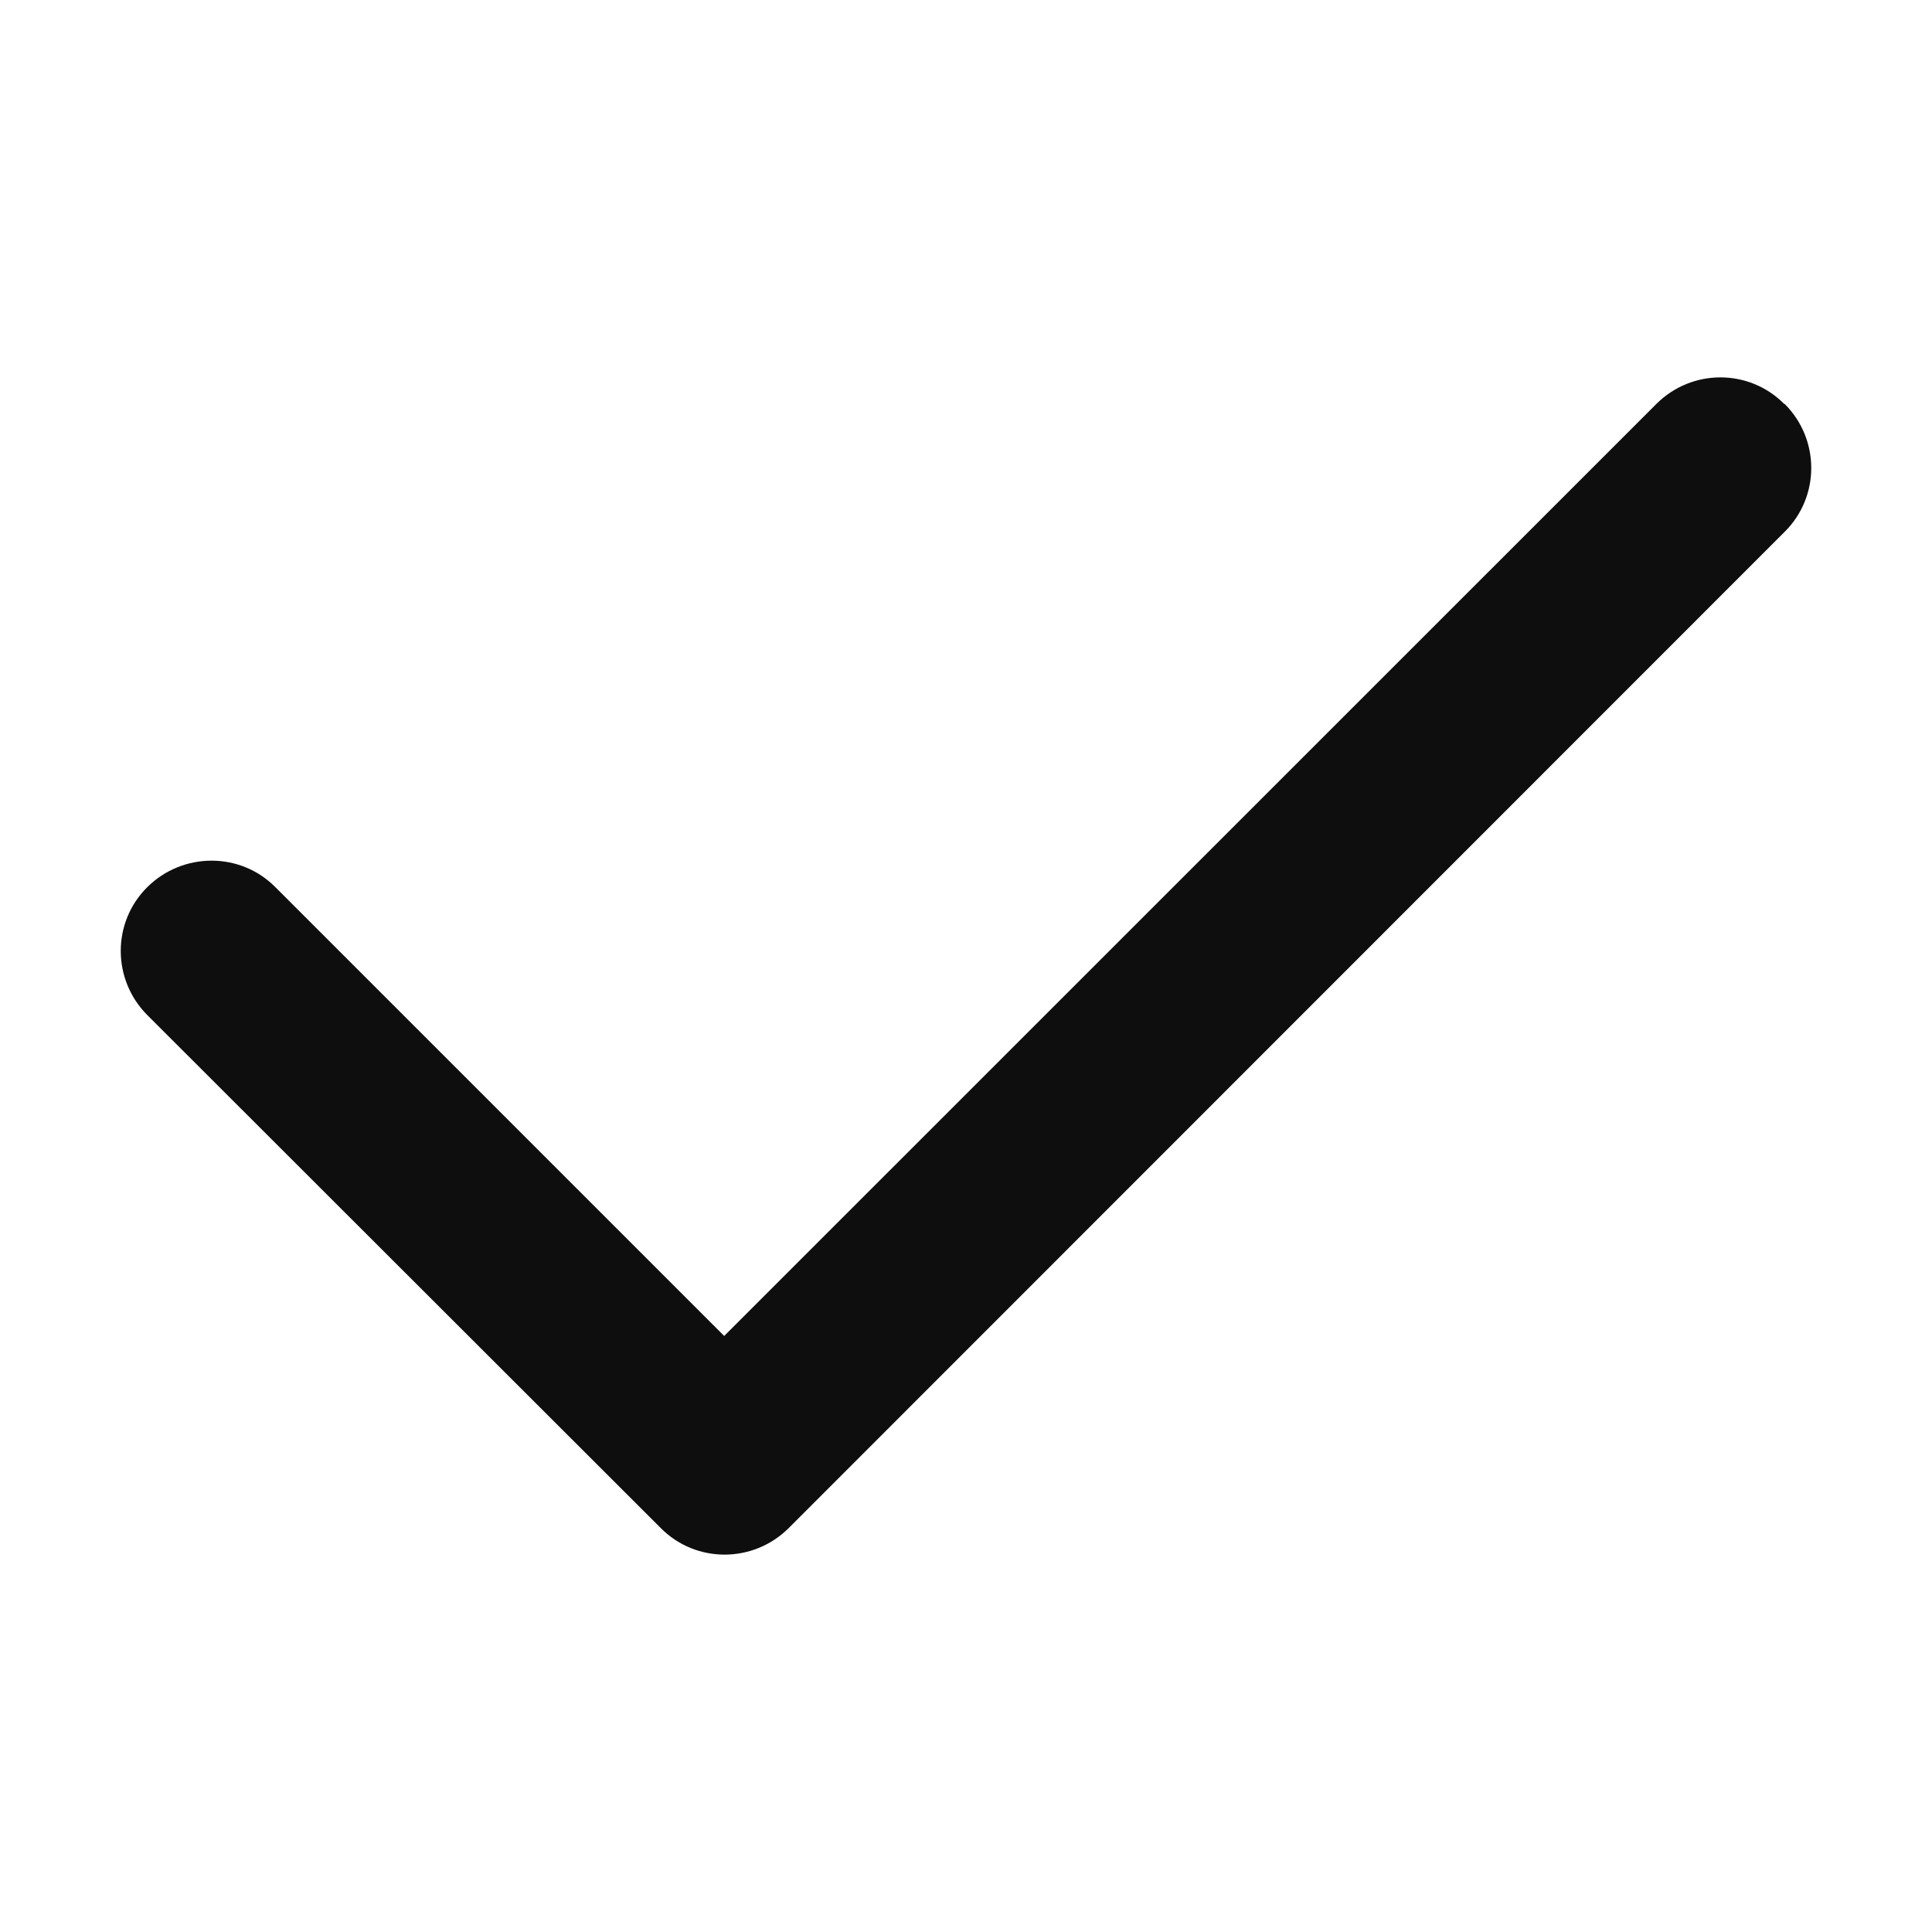 <svg width="12" height="12" viewBox="0 0 12 12" fill="none" xmlns="http://www.w3.org/2000/svg">
    <g id="icon / check">
        <path id="Vector"
              d="M11.085 2.509C11.305 2.729 11.305 3.085 11.085 3.303L4.899 9.491C4.678 9.711 4.322 9.711 4.104 9.491L0.915 6.305C0.695 6.084 0.695 5.728 0.915 5.51C1.135 5.292 1.492 5.29 1.71 5.51L4.498 8.298L10.288 2.509C10.508 2.289 10.864 2.289 11.082 2.509H11.085Z"
              fill="#0F0E0E"/>
    </g>
</svg>
